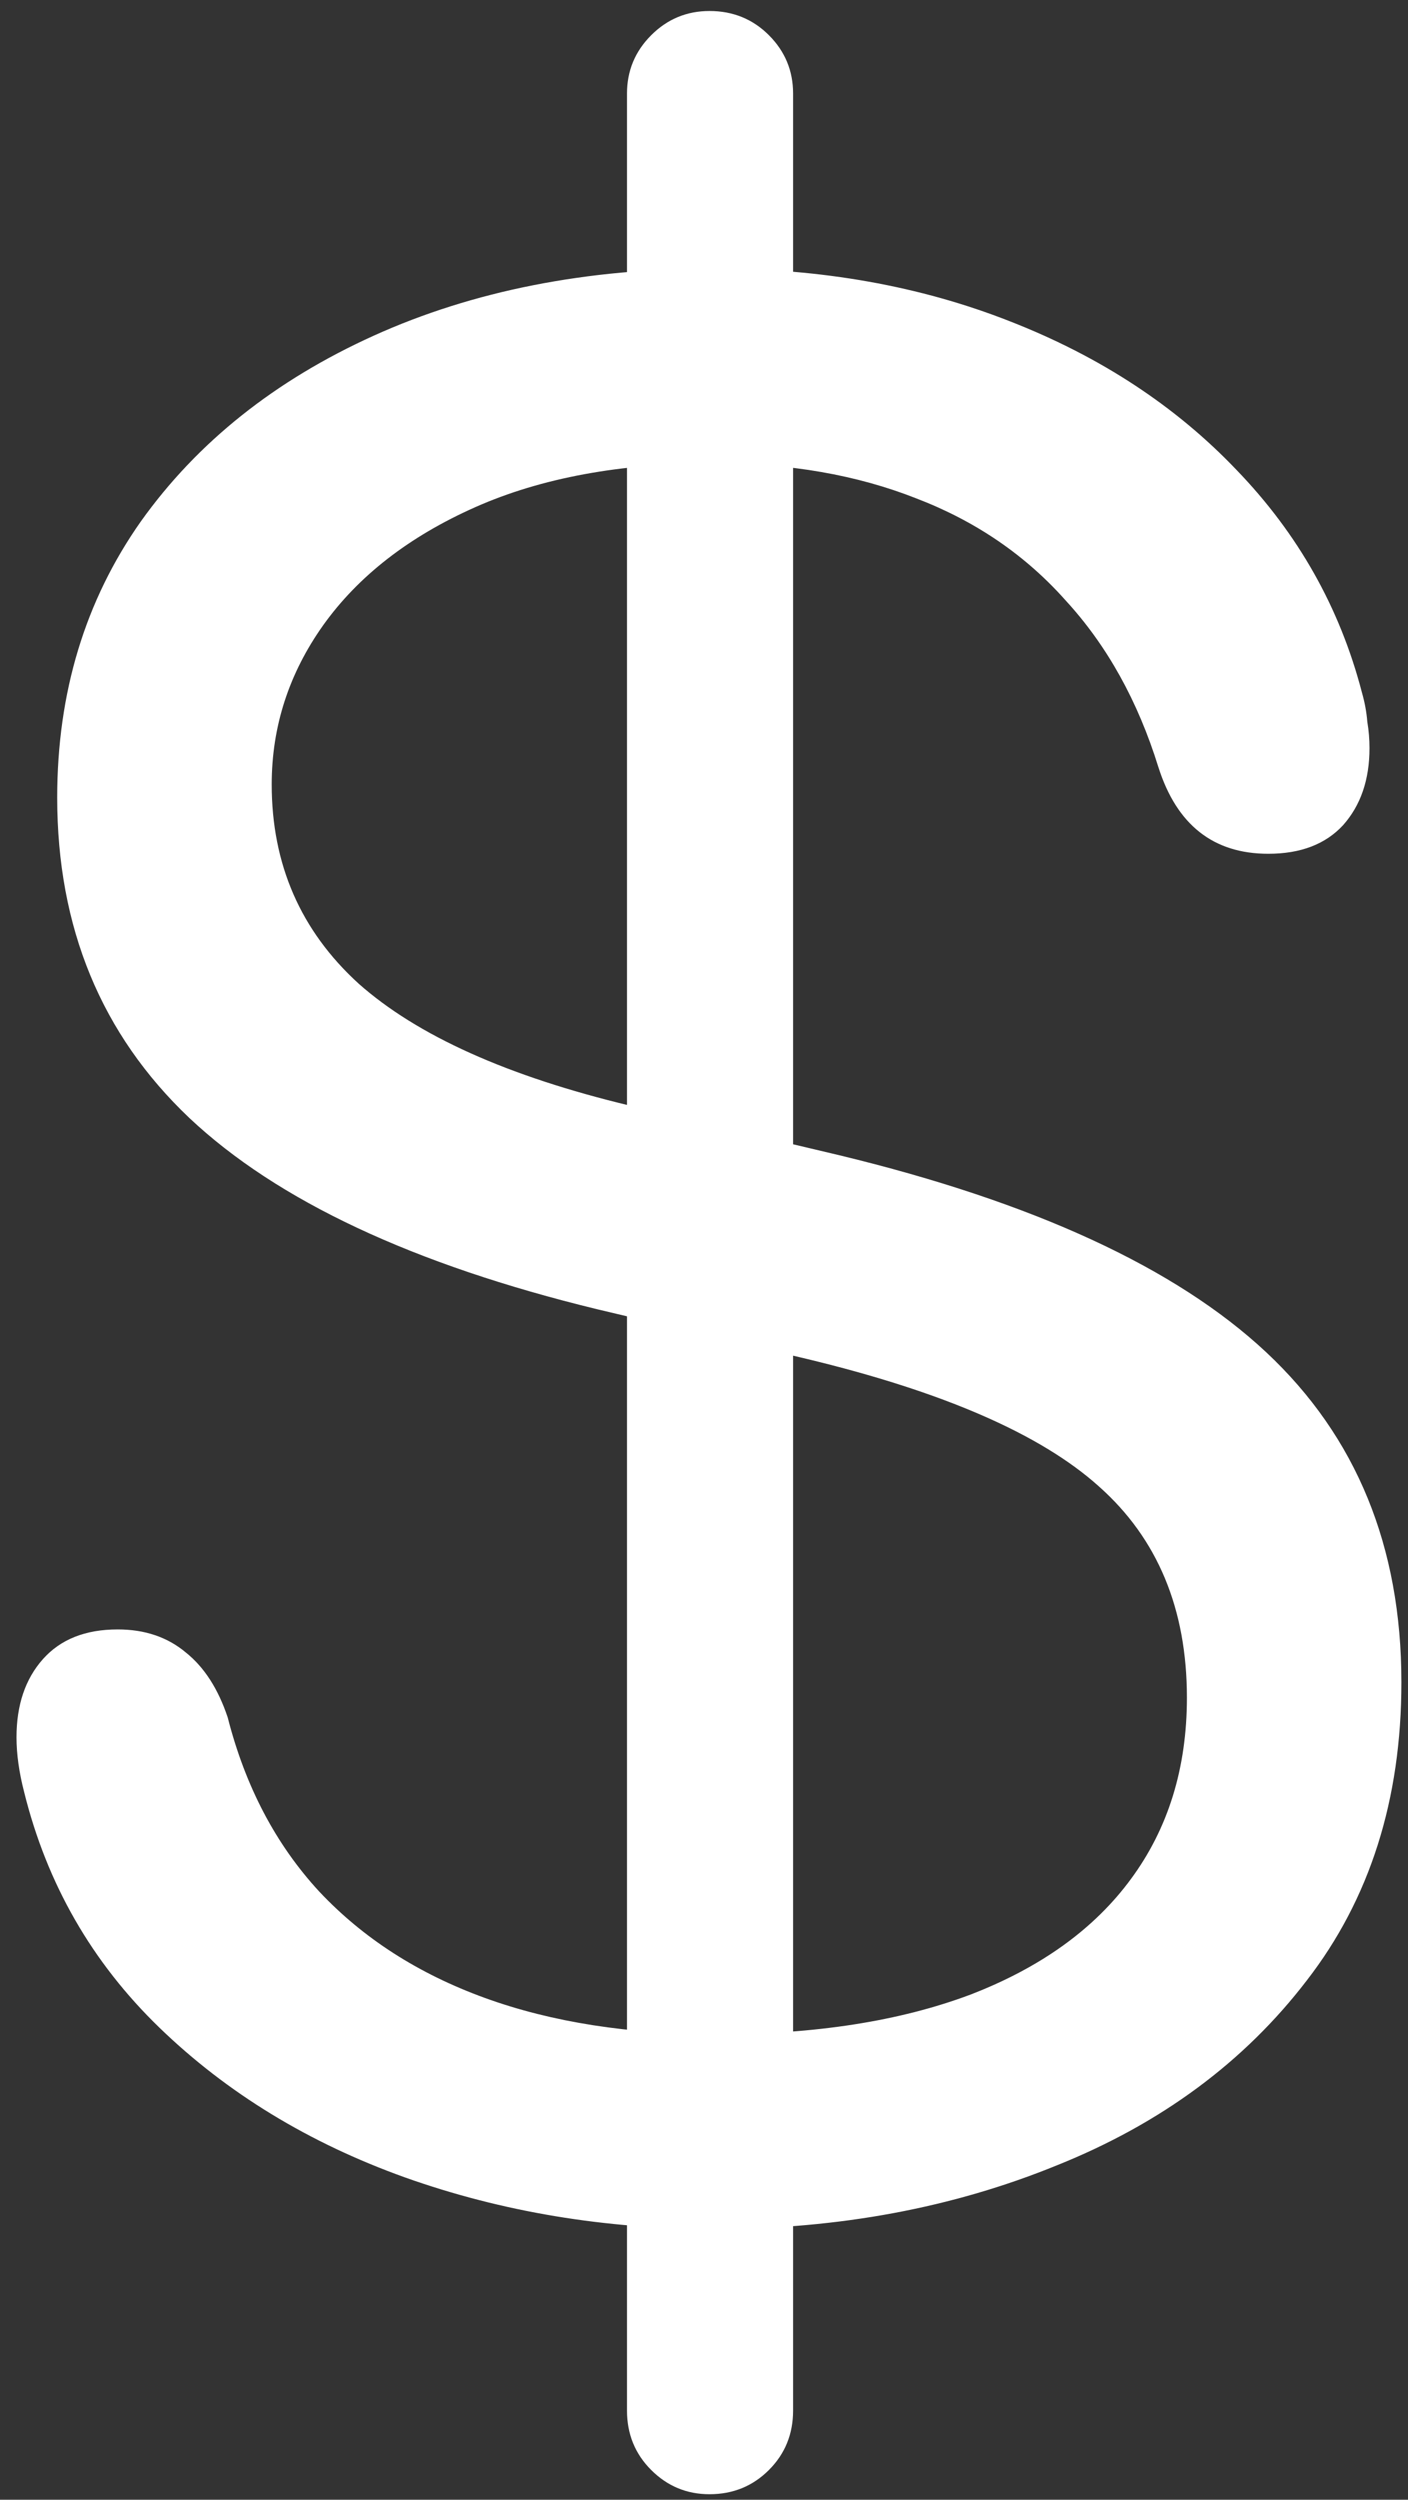 <svg width="80" height="142" viewBox="0 0 80 142" fill="none" xmlns="http://www.w3.org/2000/svg">
<rect x="0" y="0" width="80" height="142" fill="#333333" stroke="none"/>
<path d="M40.625 126.625C47.667 126.625 54.146 125.417 60.062 123C65.979 120.625 70.708 117.125 74.25 112.5C77.833 107.875 79.625 102.229 79.625 95.562C79.625 87.854 77.062 81.604 71.938 76.812C66.812 72.021 58.729 68.292 47.688 65.625L35.812 62.812C28.854 61.146 23.708 58.833 20.375 55.875C17.083 52.875 15.438 49.104 15.438 44.562C15.438 41.271 16.417 38.25 18.375 35.5C20.375 32.708 23.25 30.479 27 28.812C30.75 27.146 35.271 26.312 40.562 26.312C44.854 26.312 48.688 26.979 52.062 28.312C55.438 29.604 58.271 31.542 60.562 34.125C62.896 36.667 64.646 39.812 65.812 43.562C66.854 46.854 68.938 48.5 72.062 48.5C73.896 48.5 75.312 47.958 76.312 46.875C77.312 45.75 77.812 44.292 77.812 42.5C77.812 42 77.771 41.5 77.688 41C77.646 40.458 77.542 39.896 77.375 39.312C76.125 34.521 73.75 30.312 70.25 26.688C66.792 23.062 62.5 20.25 57.375 18.25C52.292 16.25 46.688 15.25 40.562 15.25C33.312 15.25 26.875 16.521 21.25 19.062C15.625 21.604 11.208 25.125 8 29.625C4.833 34.125 3.25 39.354 3.25 45.312C3.25 52.688 5.75 58.75 10.75 63.5C15.75 68.208 23.479 71.833 33.938 74.375L45.812 77.188C53.604 79.062 59.146 81.479 62.438 84.438C65.771 87.396 67.438 91.396 67.438 96.438C67.438 100.438 66.375 103.875 64.25 106.75C62.167 109.583 59.125 111.771 55.125 113.312C51.125 114.812 46.333 115.562 40.75 115.562C35.75 115.562 31.354 114.875 27.562 113.5C23.771 112.125 20.625 110.104 18.125 107.438C15.667 104.771 13.938 101.479 12.938 97.562C12.396 95.938 11.604 94.708 10.562 93.875C9.521 93 8.229 92.562 6.688 92.562C4.854 92.562 3.438 93.125 2.438 94.25C1.438 95.375 0.938 96.854 0.938 98.688C0.938 99.646 1.083 100.688 1.375 101.812C2.667 107.021 5.229 111.479 9.062 115.188C12.896 118.896 17.542 121.729 23 123.688C28.5 125.646 34.375 126.625 40.625 126.625ZM40.312 141.688C41.646 141.688 42.771 141.229 43.688 140.312C44.604 139.396 45.062 138.271 45.062 136.938V5.312C45.062 4.021 44.604 2.917 43.688 2C42.771 1.083 41.646 0.625 40.312 0.625C39.021 0.625 37.917 1.083 37 2C36.083 2.917 35.625 4.021 35.625 5.312V136.938C35.625 138.271 36.083 139.396 37 140.312C37.917 141.229 39.021 141.688 40.312 141.688Z" fill="white"/>
</svg>
